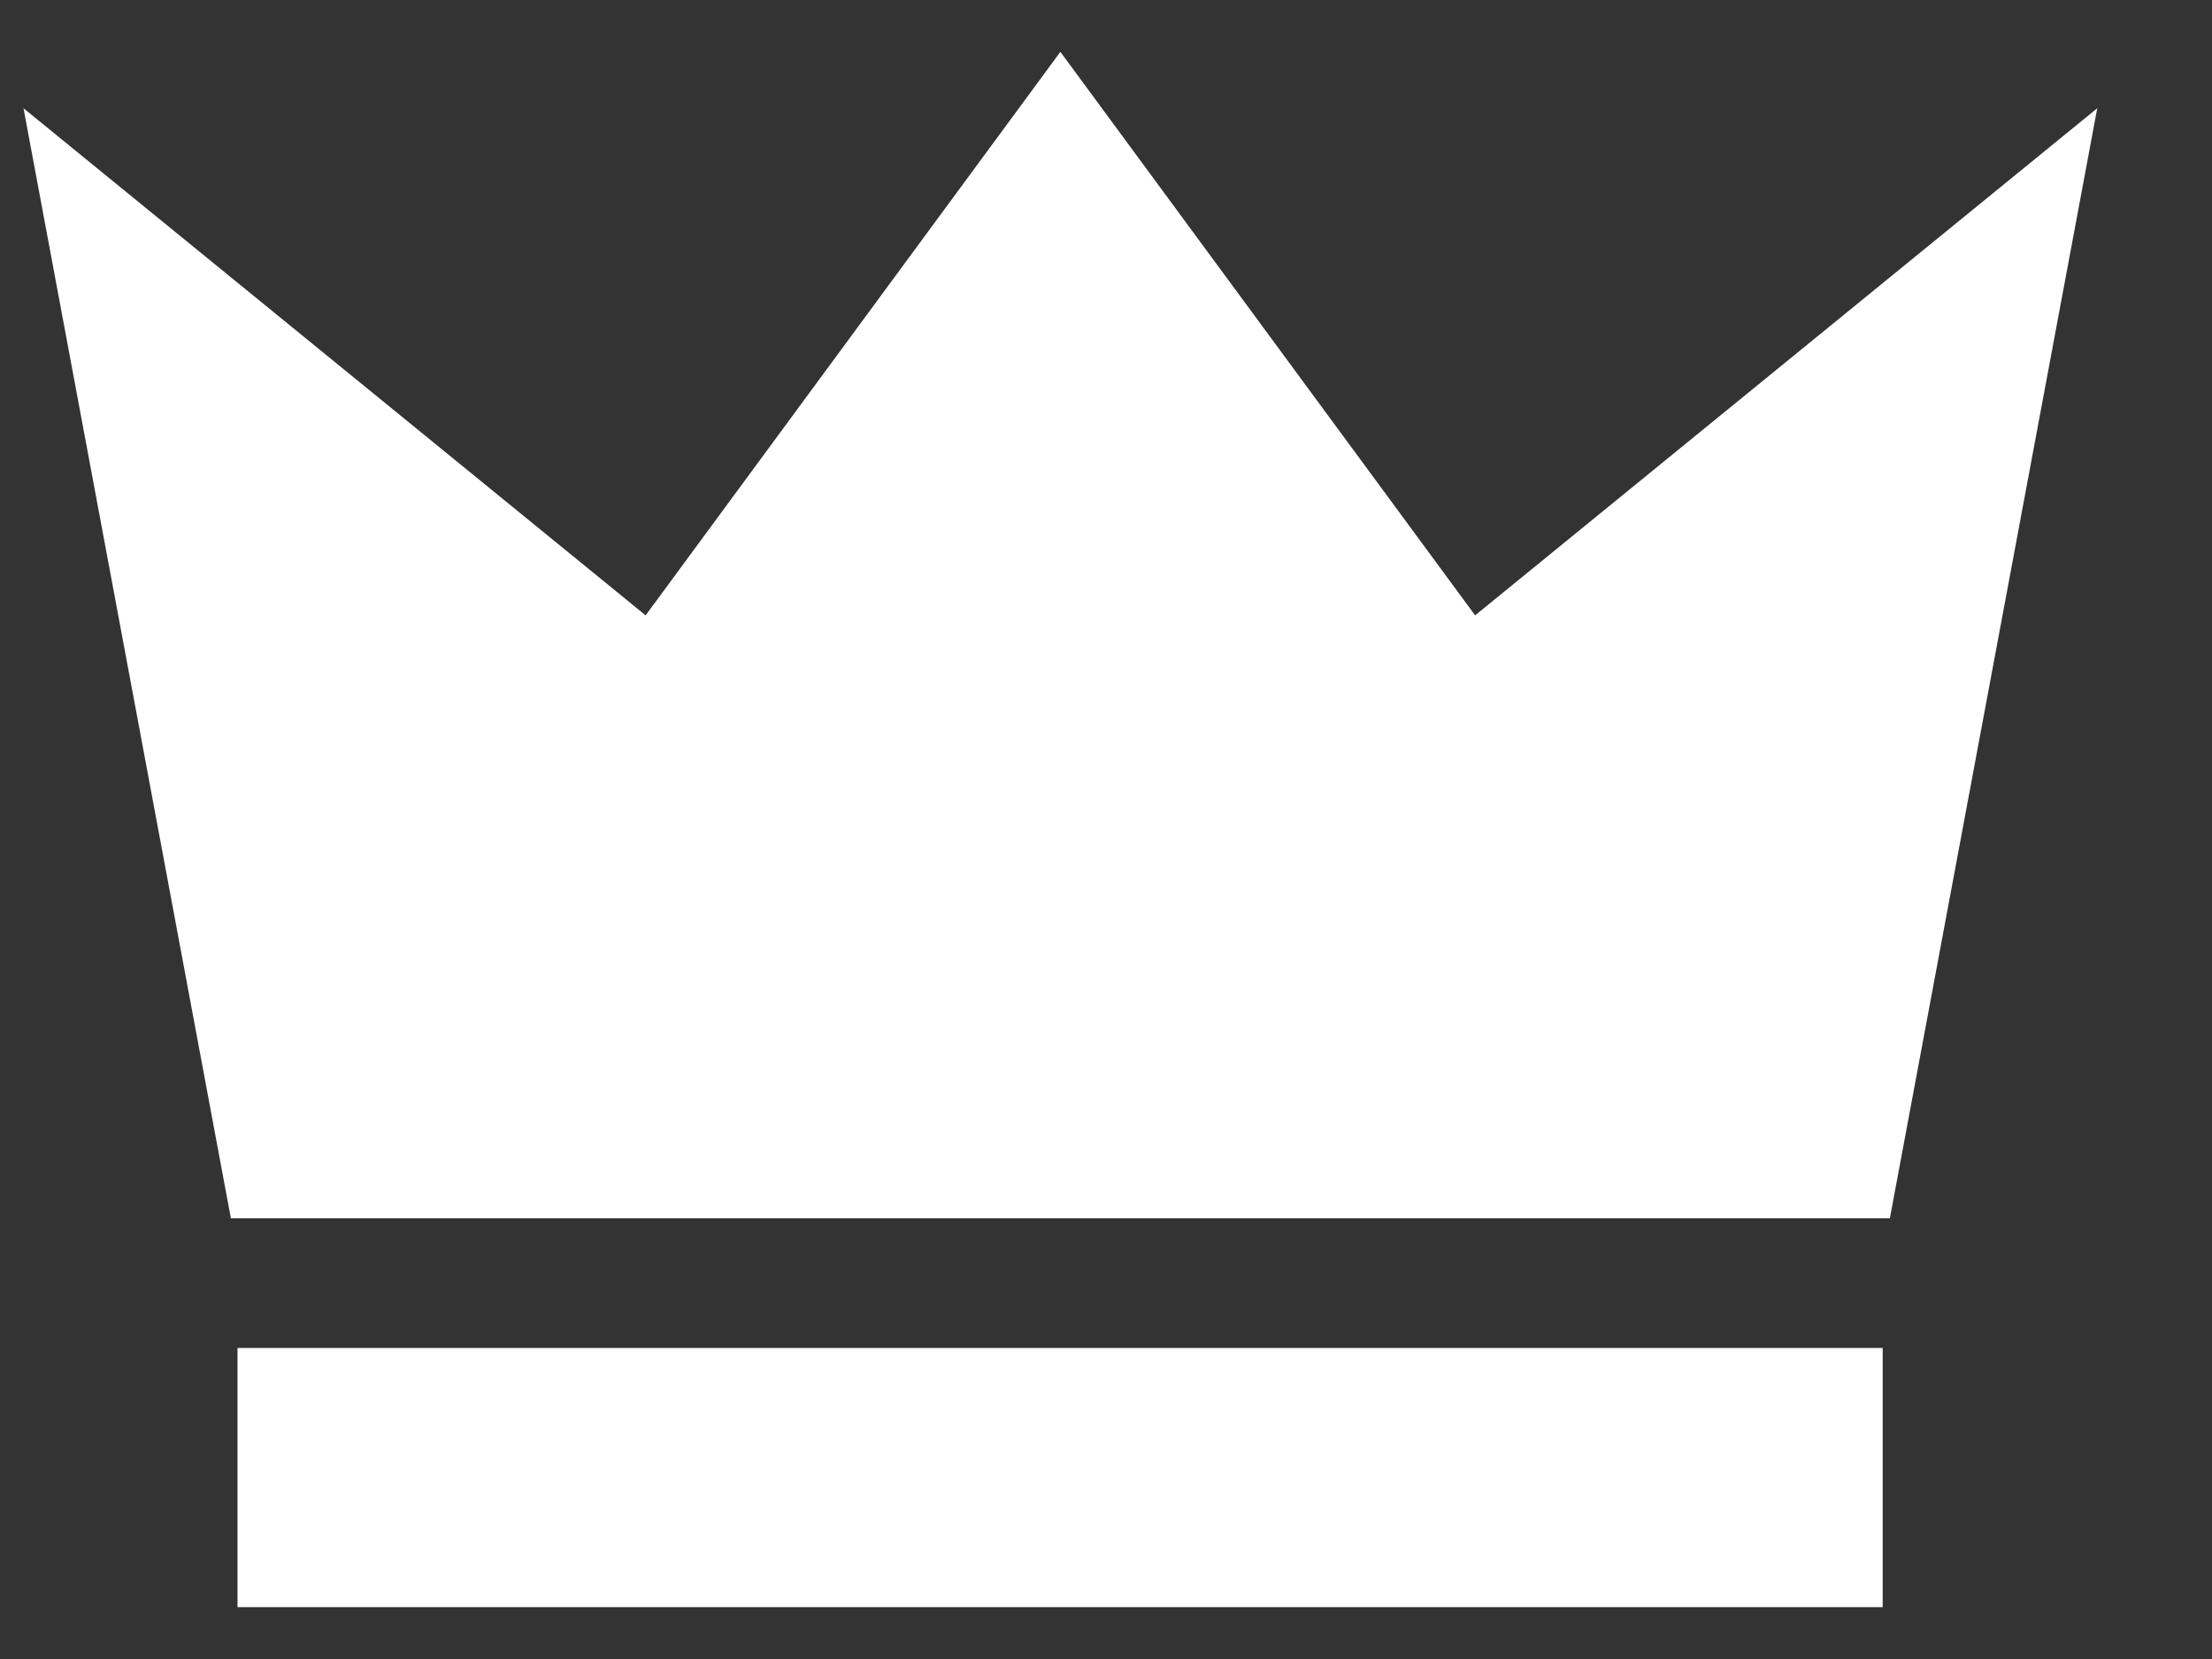<svg width="16" height="12" viewBox="0 0 16 12" fill="none" xmlns="http://www.w3.org/2000/svg">
<rect x="0" y="0" width="16" height="12" fill="#333333" stroke="none"/>
<path id="Union" fill-rule="evenodd" clip-rule="evenodd" d="M4.67 4.451L0.17 0.783L1.67 8.812H13.67L15.17 0.783L10.67 4.451L7.67 0.375L4.67 4.451ZM13.618 9.75H1.718V11.625H13.618V9.75Z" fill="white"/>
</svg>
